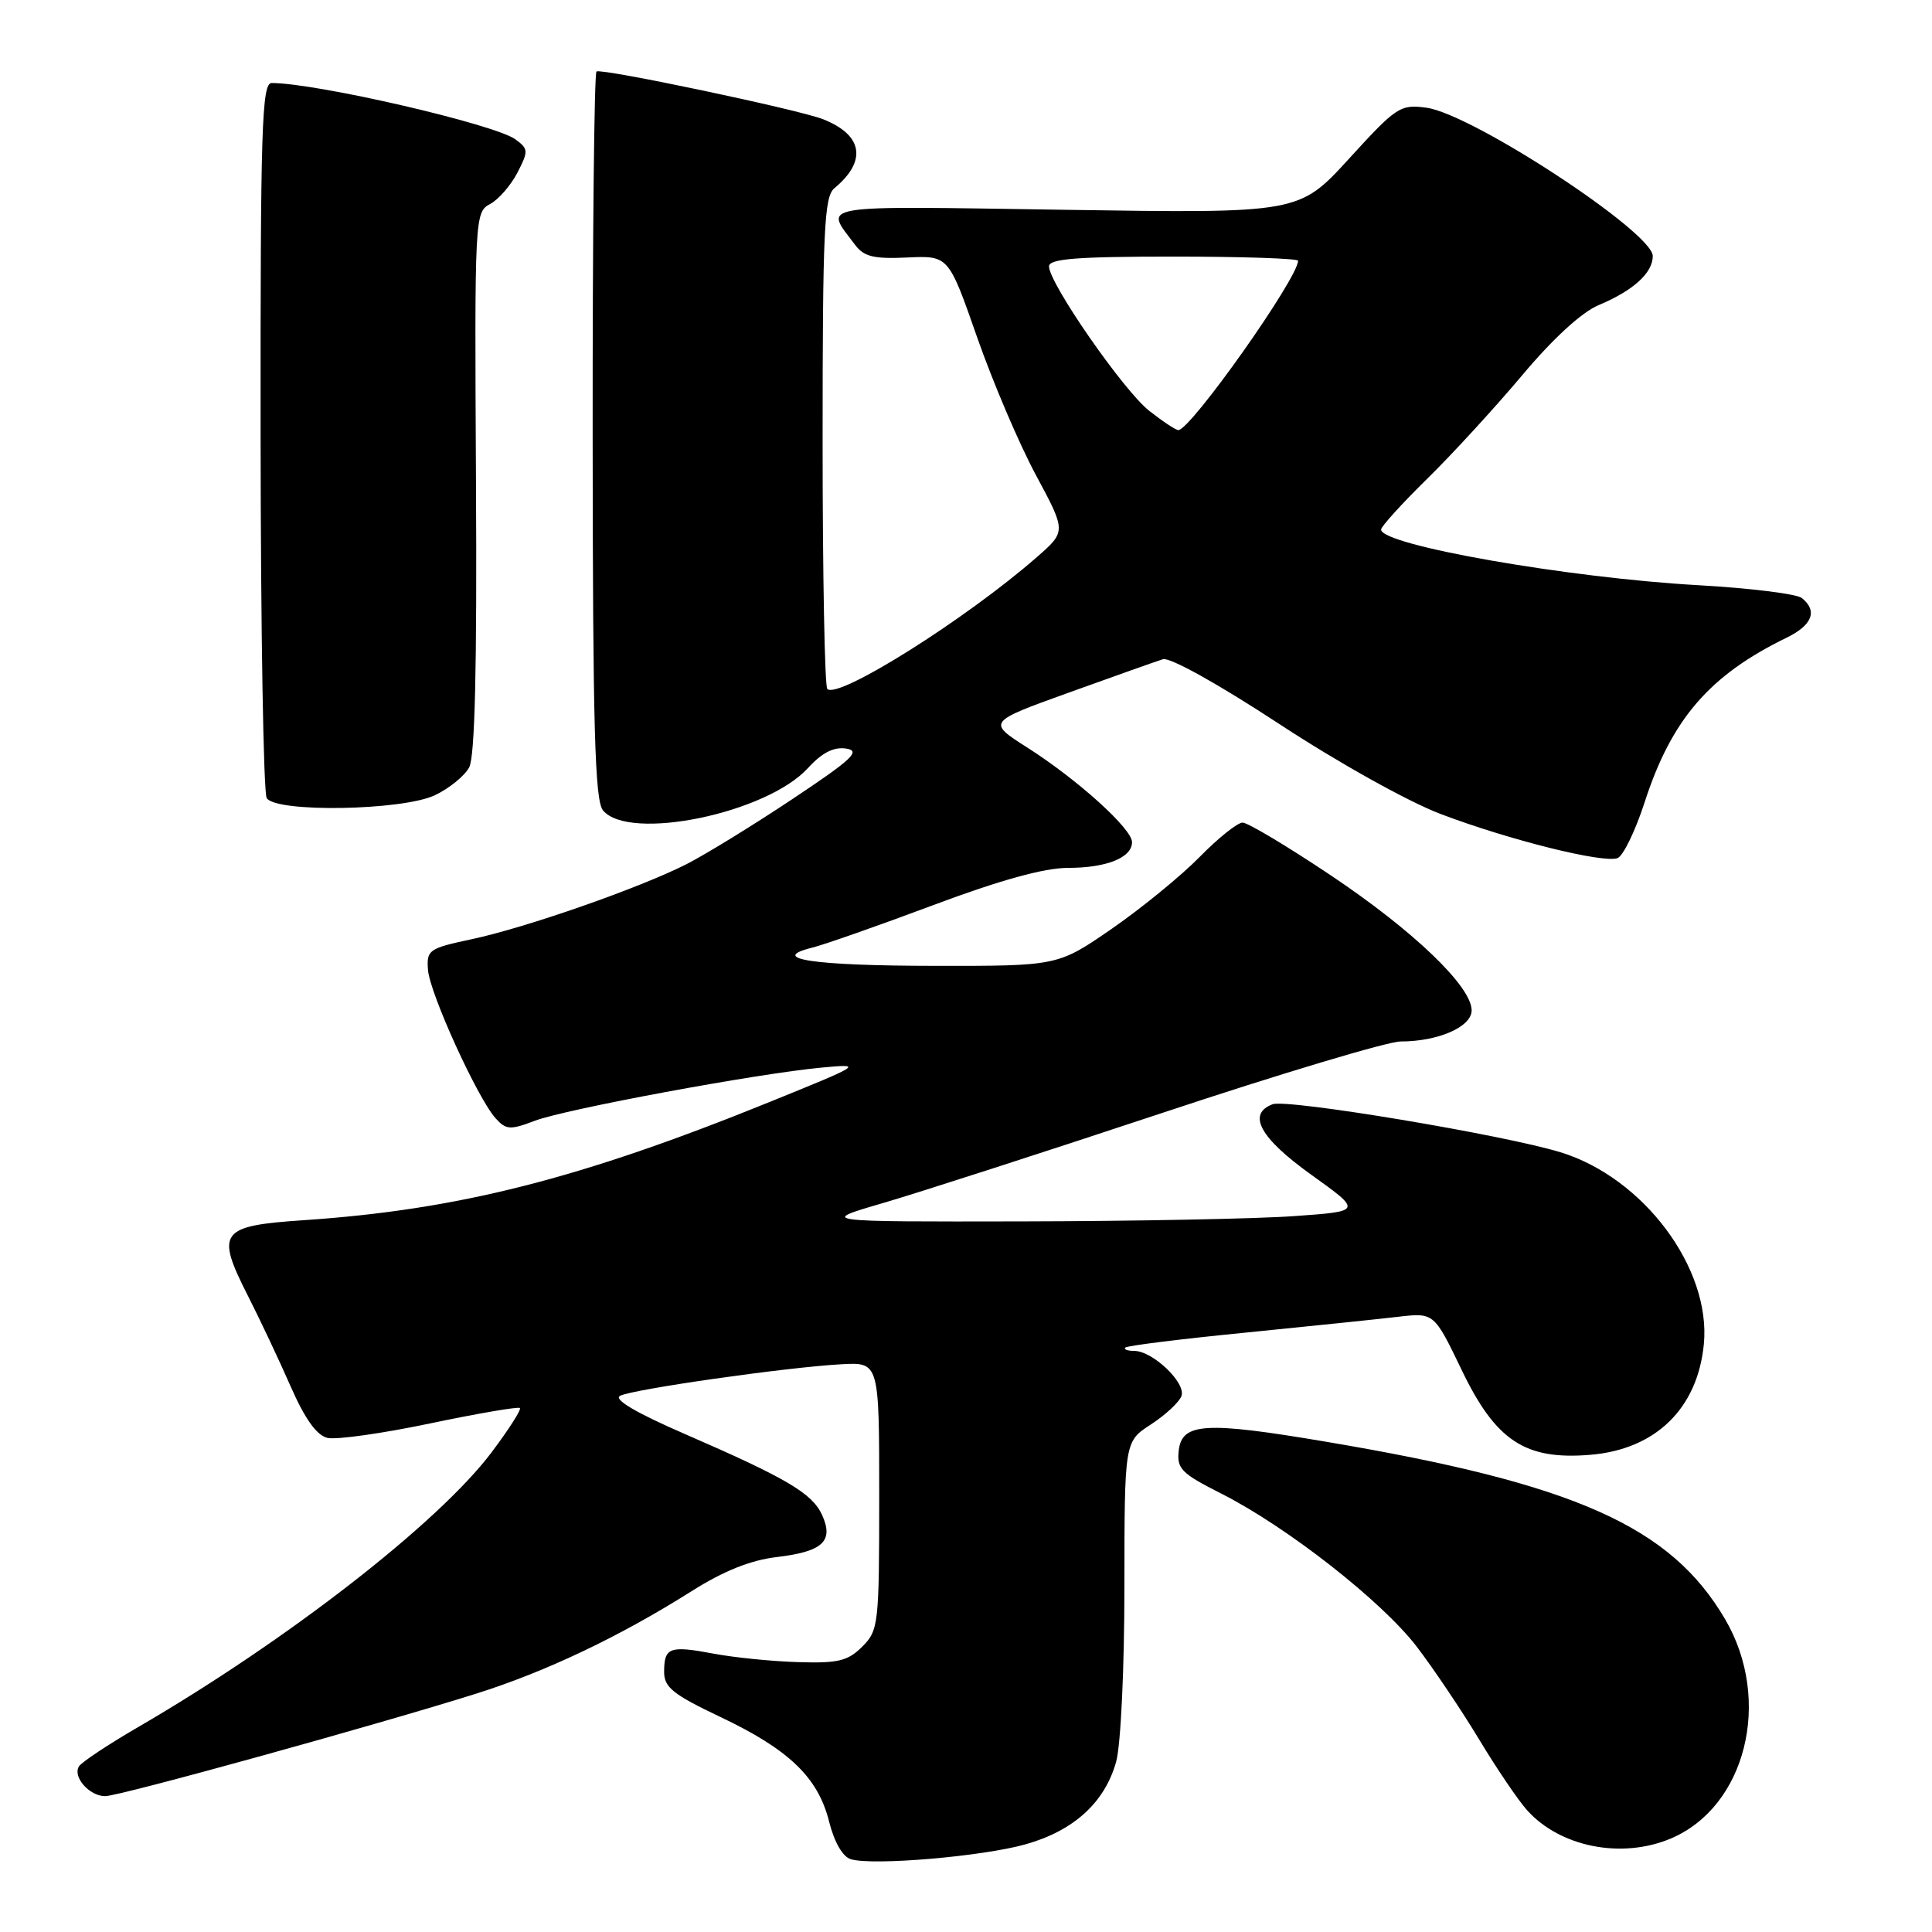 <?xml version="1.0" encoding="UTF-8" standalone="no"?>
<!DOCTYPE svg PUBLIC "-//W3C//DTD SVG 1.1//EN" "http://www.w3.org/Graphics/SVG/1.1/DTD/svg11.dtd" >
<svg xmlns="http://www.w3.org/2000/svg" xmlns:xlink="http://www.w3.org/1999/xlink" version="1.1" viewBox="0 0 256 256">
 <g >
 <path fill="currentColor"
d=" M 135.90 244.38 C 142.30 242.57 146.40 238.83 147.90 233.42 C 148.51 231.22 148.99 221.04 148.99 210.26 C 149.00 191.02 149.00 191.02 152.48 188.76 C 154.39 187.52 156.22 185.83 156.54 185.00 C 157.22 183.28 152.75 179.00 150.28 179.00 C 149.39 179.00 148.87 178.80 149.11 178.56 C 149.35 178.31 156.51 177.42 165.03 176.58 C 173.54 175.73 182.64 174.79 185.26 174.48 C 190.02 173.93 190.02 173.93 193.68 181.53 C 198.19 190.92 202.09 193.49 210.72 192.77 C 219.38 192.06 224.95 186.63 225.77 178.09 C 226.73 168.04 217.76 156.04 206.77 152.68 C 199.20 150.36 170.53 145.58 168.62 146.32 C 165.21 147.62 166.95 150.79 173.75 155.66 C 180.50 160.50 180.50 160.50 171.50 161.14 C 166.55 161.50 150.35 161.81 135.50 161.84 C 108.50 161.89 108.50 161.89 117.00 159.41 C 121.67 158.05 138.33 152.67 154.00 147.47 C 169.68 142.26 183.90 138.00 185.60 138.00 C 190.58 138.00 195.00 136.06 195.00 133.88 C 195.00 130.70 187.25 123.28 176.25 115.93 C 170.55 112.12 165.34 109.00 164.65 109.00 C 163.97 109.00 161.41 111.05 158.96 113.55 C 156.51 116.05 151.28 120.32 147.34 123.05 C 140.17 128.00 140.17 128.00 123.84 127.98 C 107.81 127.97 101.65 127.05 107.65 125.56 C 109.22 125.17 116.43 122.64 123.67 119.93 C 132.51 116.62 138.37 115.00 141.49 115.00 C 146.62 115.00 150.00 113.65 150.00 111.59 C 150.00 109.82 142.81 103.32 136.16 99.08 C 130.81 95.67 130.81 95.67 141.66 91.76 C 147.62 89.61 153.21 87.63 154.09 87.35 C 155.01 87.06 161.41 90.62 169.46 95.90 C 177.29 101.04 186.54 106.20 190.87 107.85 C 199.98 111.31 212.47 114.42 214.34 113.70 C 215.08 113.41 216.69 110.10 217.91 106.34 C 221.48 95.30 226.51 89.47 236.75 84.49 C 240.15 82.83 240.87 80.94 238.75 79.24 C 238.06 78.69 231.88 77.93 225.00 77.54 C 207.76 76.57 183.00 72.23 183.00 70.17 C 183.00 69.77 185.74 66.75 189.08 63.47 C 192.43 60.19 198.10 54.00 201.70 49.72 C 205.76 44.88 209.59 41.36 211.83 40.43 C 216.41 38.51 219.00 36.17 219.00 33.93 C 219.00 30.77 195.07 15.09 189.00 14.27 C 185.54 13.81 185.03 14.14 178.75 21.03 C 172.13 28.27 172.13 28.27 141.12 27.80 C 107.43 27.29 109.23 26.99 113.30 32.44 C 114.47 34.01 115.78 34.33 120.22 34.12 C 125.69 33.87 125.69 33.87 129.47 44.68 C 131.55 50.63 135.06 58.86 137.27 62.96 C 141.28 70.42 141.28 70.42 137.39 73.82 C 128.01 82.03 111.04 92.71 109.62 91.29 C 109.28 90.95 109.00 76.17 109.00 58.46 C 109.00 30.54 109.21 26.07 110.55 24.95 C 114.92 21.33 114.35 17.88 109.04 15.79 C 105.77 14.51 79.76 9.03 79.04 9.47 C 78.74 9.66 78.51 31.40 78.53 57.79 C 78.55 96.44 78.82 106.08 79.90 107.38 C 83.35 111.54 101.58 107.78 107.06 101.77 C 108.93 99.73 110.48 98.94 112.12 99.19 C 114.11 99.50 112.93 100.60 105.00 105.88 C 99.78 109.36 93.47 113.23 91.00 114.49 C 84.76 117.66 69.70 122.92 62.50 124.45 C 56.82 125.66 56.51 125.87 56.71 128.51 C 56.94 131.62 63.29 145.56 65.68 148.19 C 67.05 149.71 67.61 149.75 70.86 148.51 C 74.95 146.96 100.29 142.26 108.88 141.46 C 114.42 140.95 114.32 141.01 102.00 146.01 C 76.87 156.20 60.72 160.30 40.27 161.68 C 29.12 162.43 28.54 163.21 32.85 171.70 C 34.47 174.89 37.03 180.32 38.54 183.77 C 40.41 188.02 41.96 190.19 43.39 190.53 C 44.55 190.80 50.67 189.94 57.00 188.61 C 63.33 187.28 68.68 186.37 68.89 186.57 C 69.10 186.78 67.40 189.44 65.10 192.49 C 58.04 201.84 38.00 217.40 18.30 228.85 C 14.34 231.15 10.81 233.49 10.46 234.06 C 9.60 235.45 11.85 238.00 13.94 238.00 C 15.81 238.00 49.87 228.58 63.12 224.41 C 72.35 221.50 82.14 216.84 91.64 210.84 C 95.86 208.17 99.45 206.73 102.91 206.32 C 109.02 205.60 110.51 204.22 108.93 200.74 C 107.61 197.86 104.25 195.88 90.65 189.97 C 84.33 187.23 81.28 185.43 82.15 184.96 C 83.74 184.09 104.29 181.16 111.50 180.77 C 116.50 180.50 116.50 180.50 116.50 198.22 C 116.50 215.26 116.41 216.04 114.25 218.19 C 112.35 220.09 111.05 220.41 105.75 220.24 C 102.31 220.14 97.26 219.63 94.52 219.11 C 88.71 218.02 88.00 218.28 88.00 221.55 C 88.00 223.58 89.20 224.54 95.44 227.50 C 104.56 231.83 108.39 235.51 109.86 241.37 C 110.55 244.11 111.67 246.05 112.75 246.36 C 115.71 247.23 130.20 245.99 135.90 244.38 Z  M 221.33 243.64 C 231.35 239.45 234.88 225.30 228.59 214.56 C 221.37 202.24 208.70 196.60 175.72 191.04 C 159.70 188.33 156.61 188.52 156.19 192.20 C 155.91 194.61 156.54 195.24 161.81 197.90 C 170.53 202.31 183.11 212.16 187.74 218.21 C 189.96 221.12 193.68 226.65 196.00 230.50 C 198.32 234.35 201.18 238.57 202.36 239.88 C 206.74 244.74 214.84 246.35 221.33 243.64 Z  M 57.63 105.37 C 59.52 104.47 61.57 102.81 62.17 101.68 C 62.93 100.26 63.21 88.39 63.07 63.88 C 62.88 28.75 62.91 28.12 64.93 27.04 C 66.06 26.44 67.69 24.56 68.56 22.88 C 70.03 20.03 70.02 19.73 68.32 18.48 C 65.60 16.47 41.98 11.01 36.00 11.00 C 34.69 11.00 34.50 16.85 34.53 57.75 C 34.55 83.46 34.91 105.06 35.34 105.75 C 36.55 107.70 53.33 107.41 57.63 105.37 Z  M 152.27 54.43 C 148.87 51.76 139.00 37.52 139.00 35.30 C 139.00 34.29 142.65 34.00 155.50 34.00 C 164.57 34.00 172.00 34.25 172.00 34.55 C 172.00 36.86 157.74 57.02 156.13 56.99 C 155.78 56.98 154.05 55.83 152.27 54.43 Z "/>
</g>
</svg>